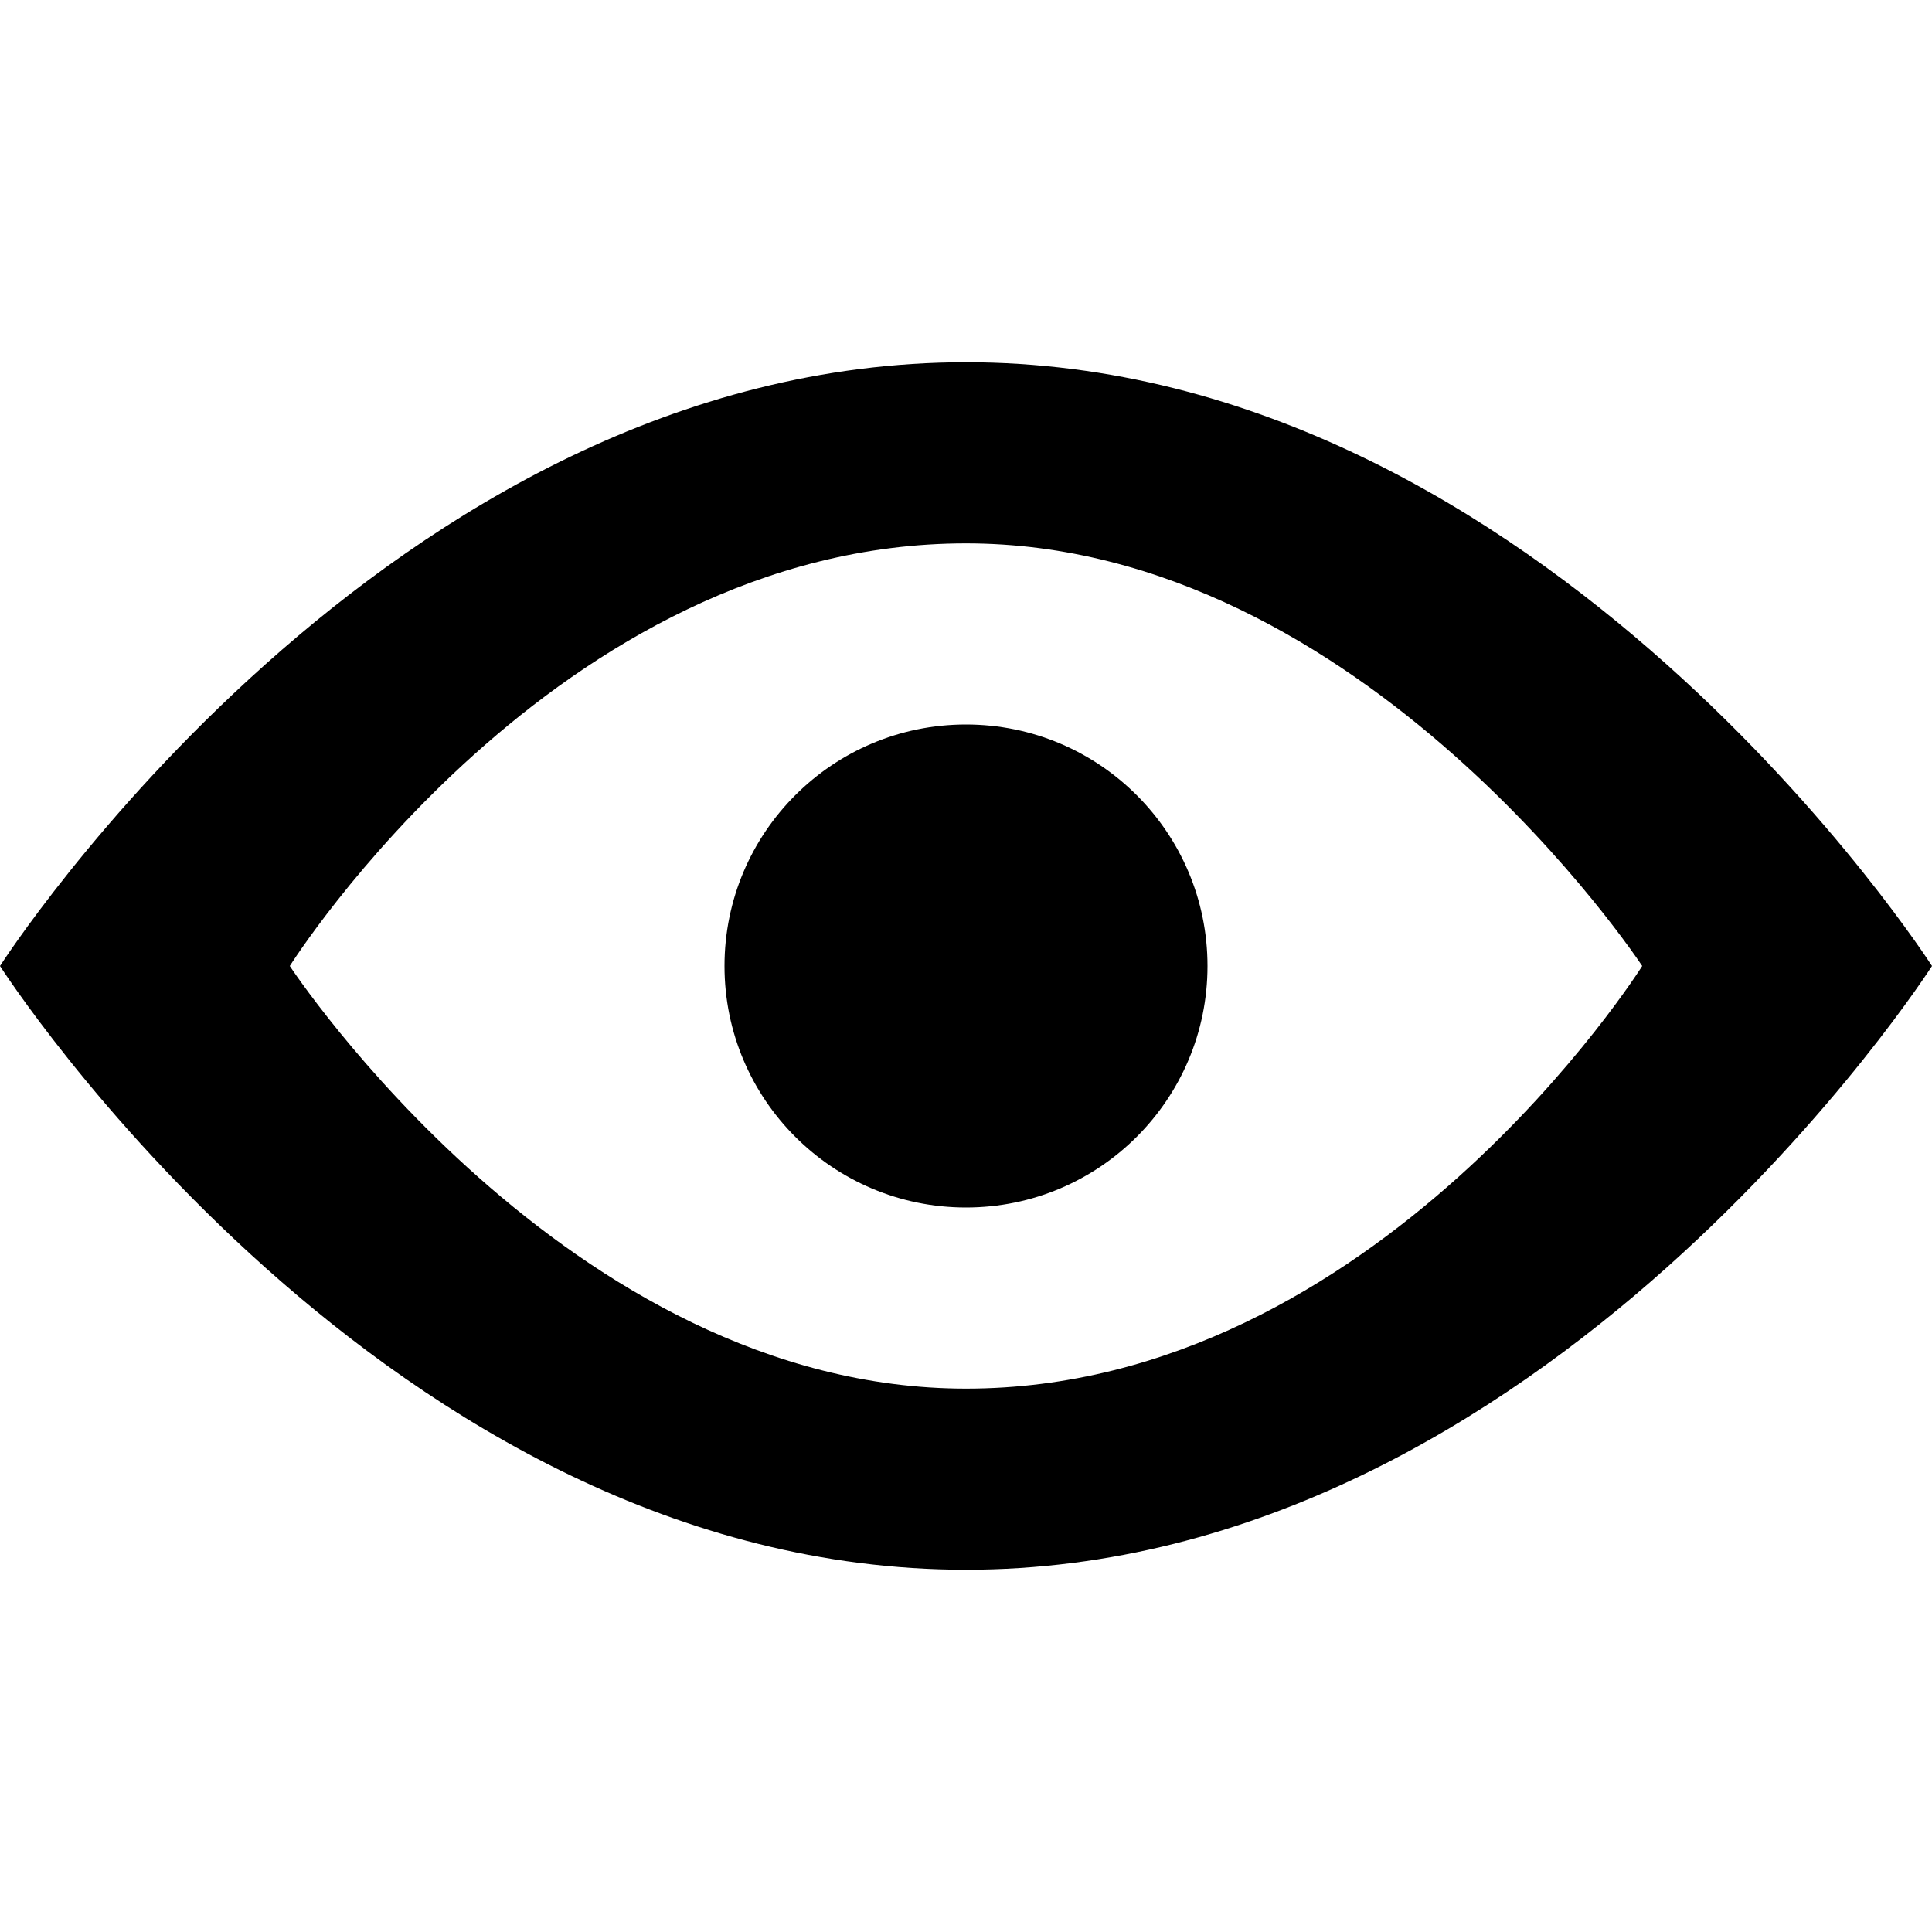 <svg xmlns="http://www.w3.org/2000/svg" viewBox="0 0 16 16" enable-background="new 0 0 16 16"><g><path fill="#000000" d="M8 3C3.2 3 0 8 0 8s3.2 5 8 5 8-5 8-5-3.2-5-8-5zm0 8.5C4.7 11.5 2.4 8 2.4 8S4.6 4.5 8 4.5c3.3 0 5.6 3.5 5.6 3.5s-2.2 3.5-5.6 3.5z"/><circle fill="#000000" cx="8" cy="8" r="2"/></g></svg>
